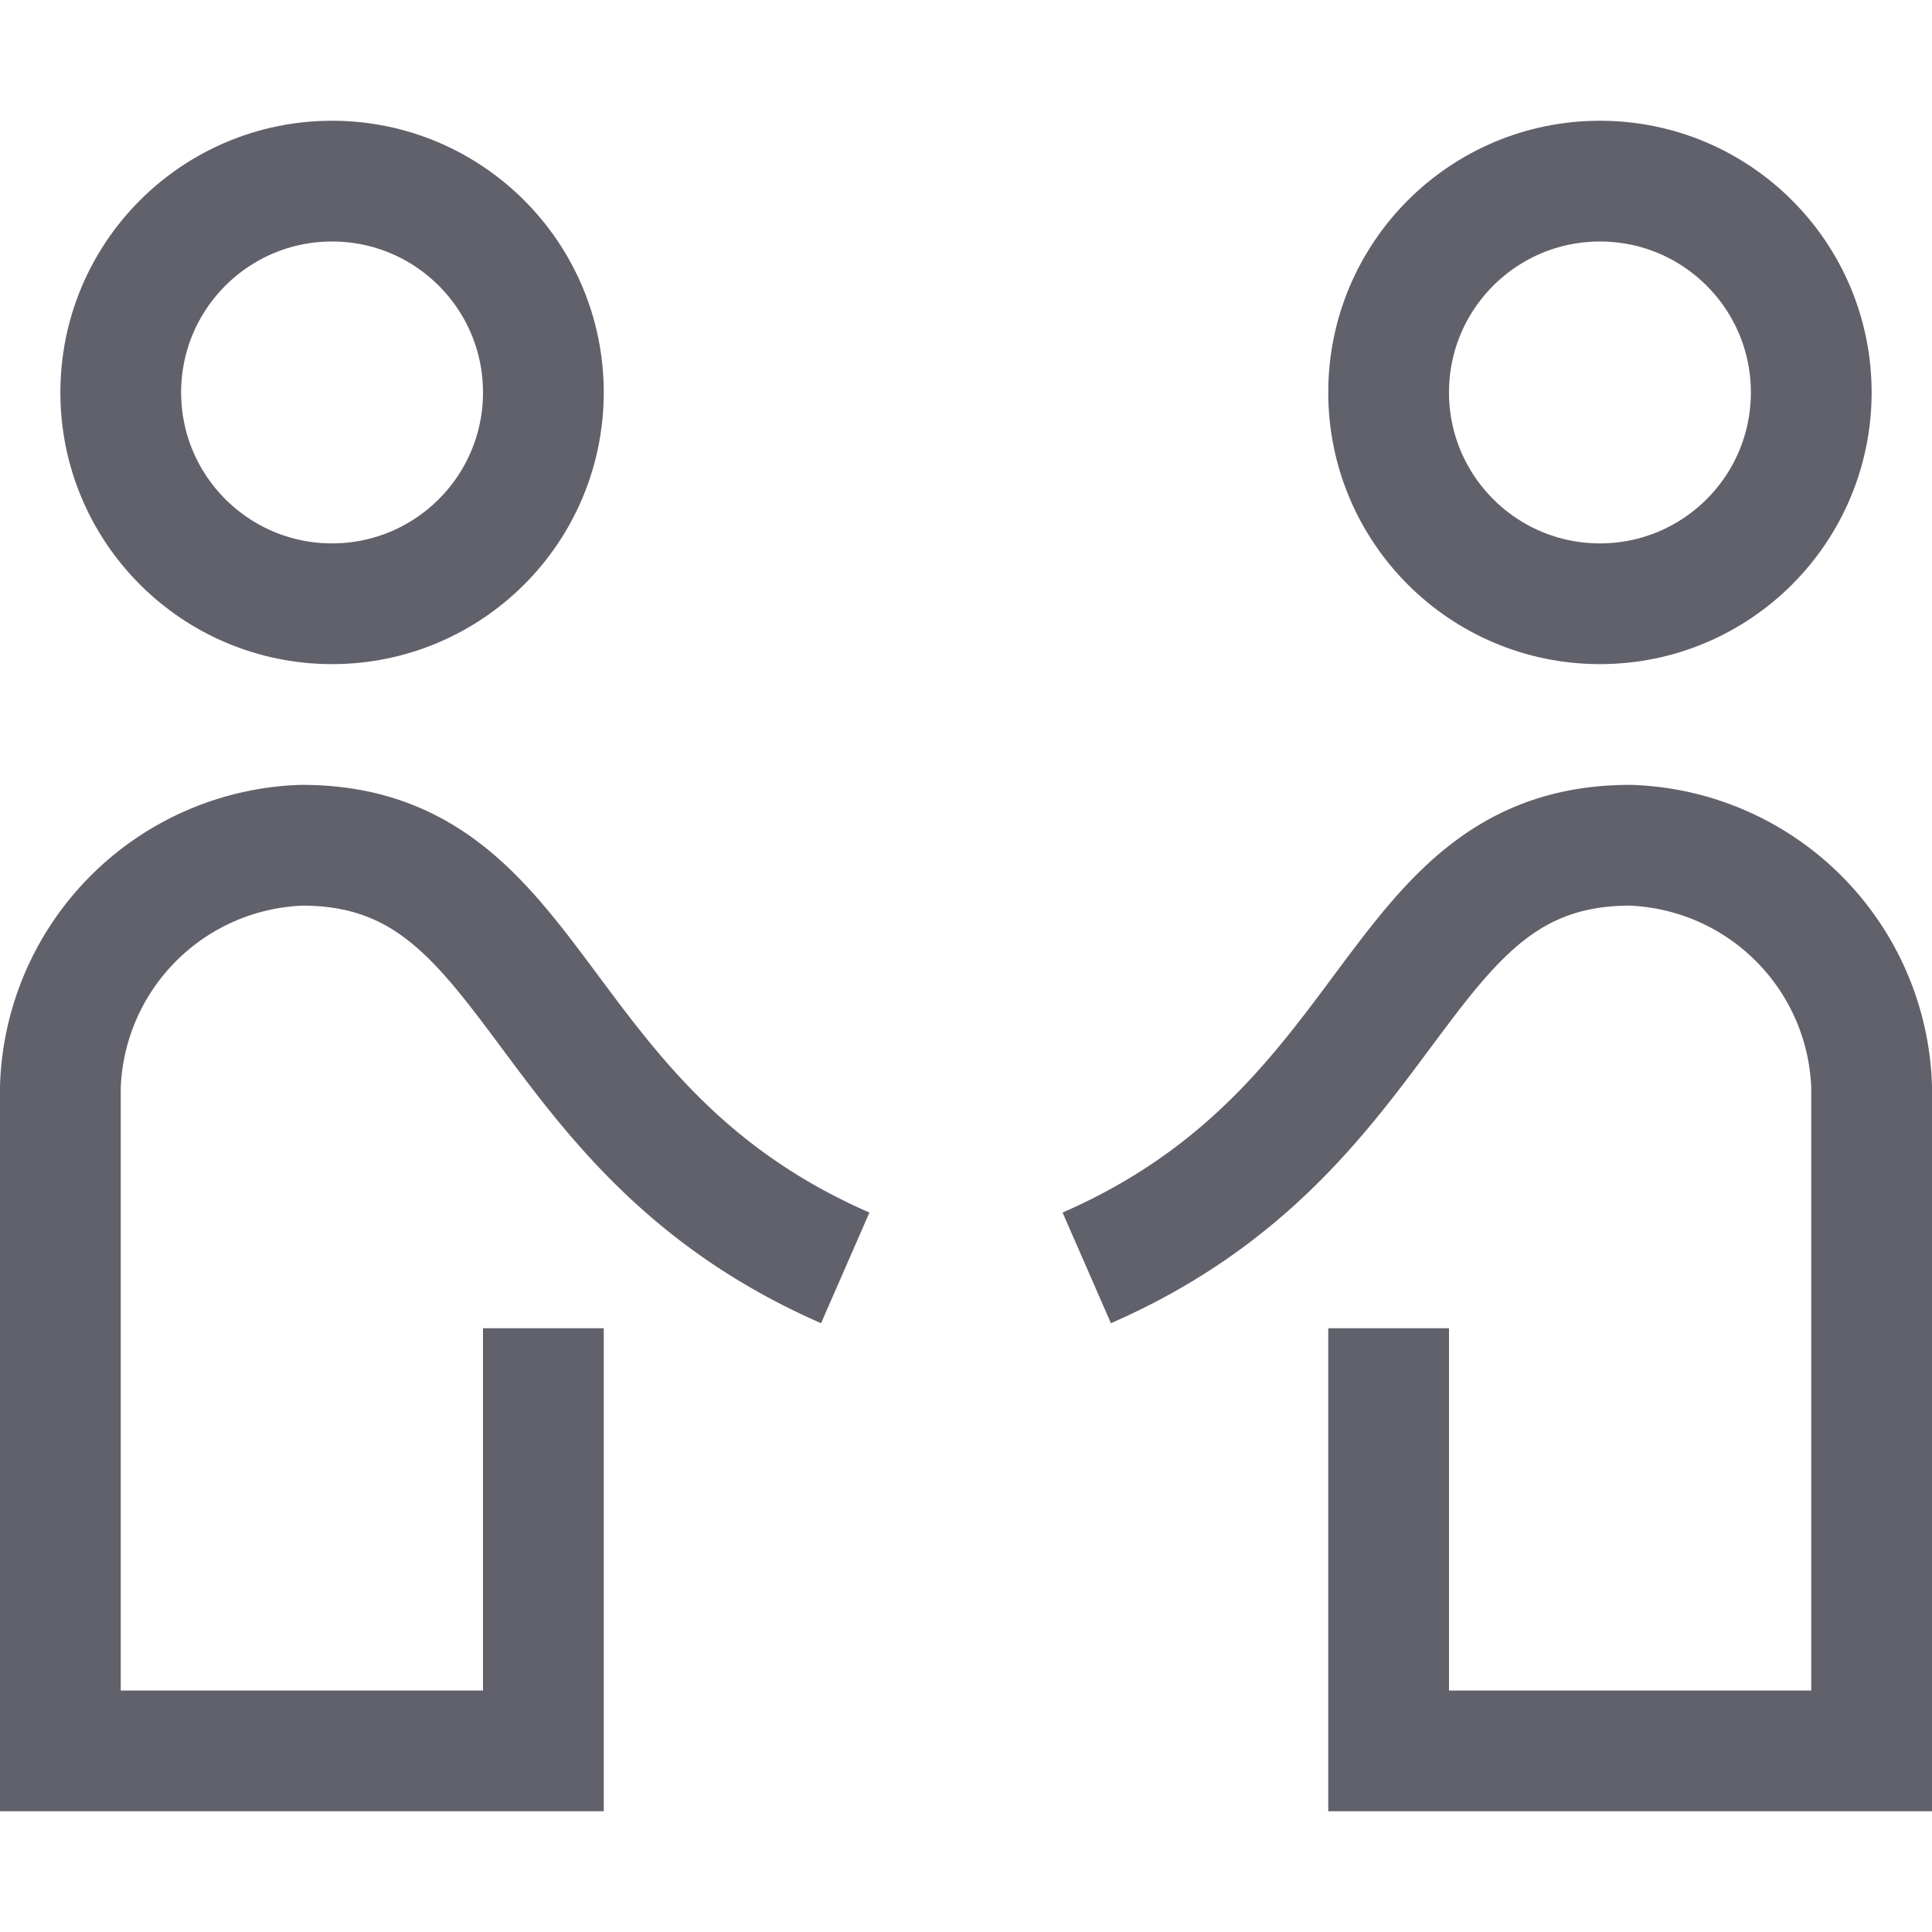 <svg xmlns="http://www.w3.org/2000/svg" height="32" width="32" viewBox="0 0 32 32"><circle cx="5.5" cy="6.5" r="3.5" fill="none" stroke="#61616b" stroke-width="2" data-cap="butt"></circle> <path d="M14,21c-5.292-2.312-5-7-9-7a4.141,4.141,0,0,0-4,4V29H9V22" fill="none" stroke="#61616b" stroke-width="2"></path> <path d="M18,21c5.292-2.312,5-7,9-7a4.141,4.141,0,0,1,4,4V29H23V22" fill="none" stroke="#61616b" stroke-width="2" data-color="color-2"></path> <circle cx="26.5" cy="6.5" r="3.5" fill="none" stroke="#61616b" stroke-width="2" data-cap="butt" data-color="color-2"></circle></svg>